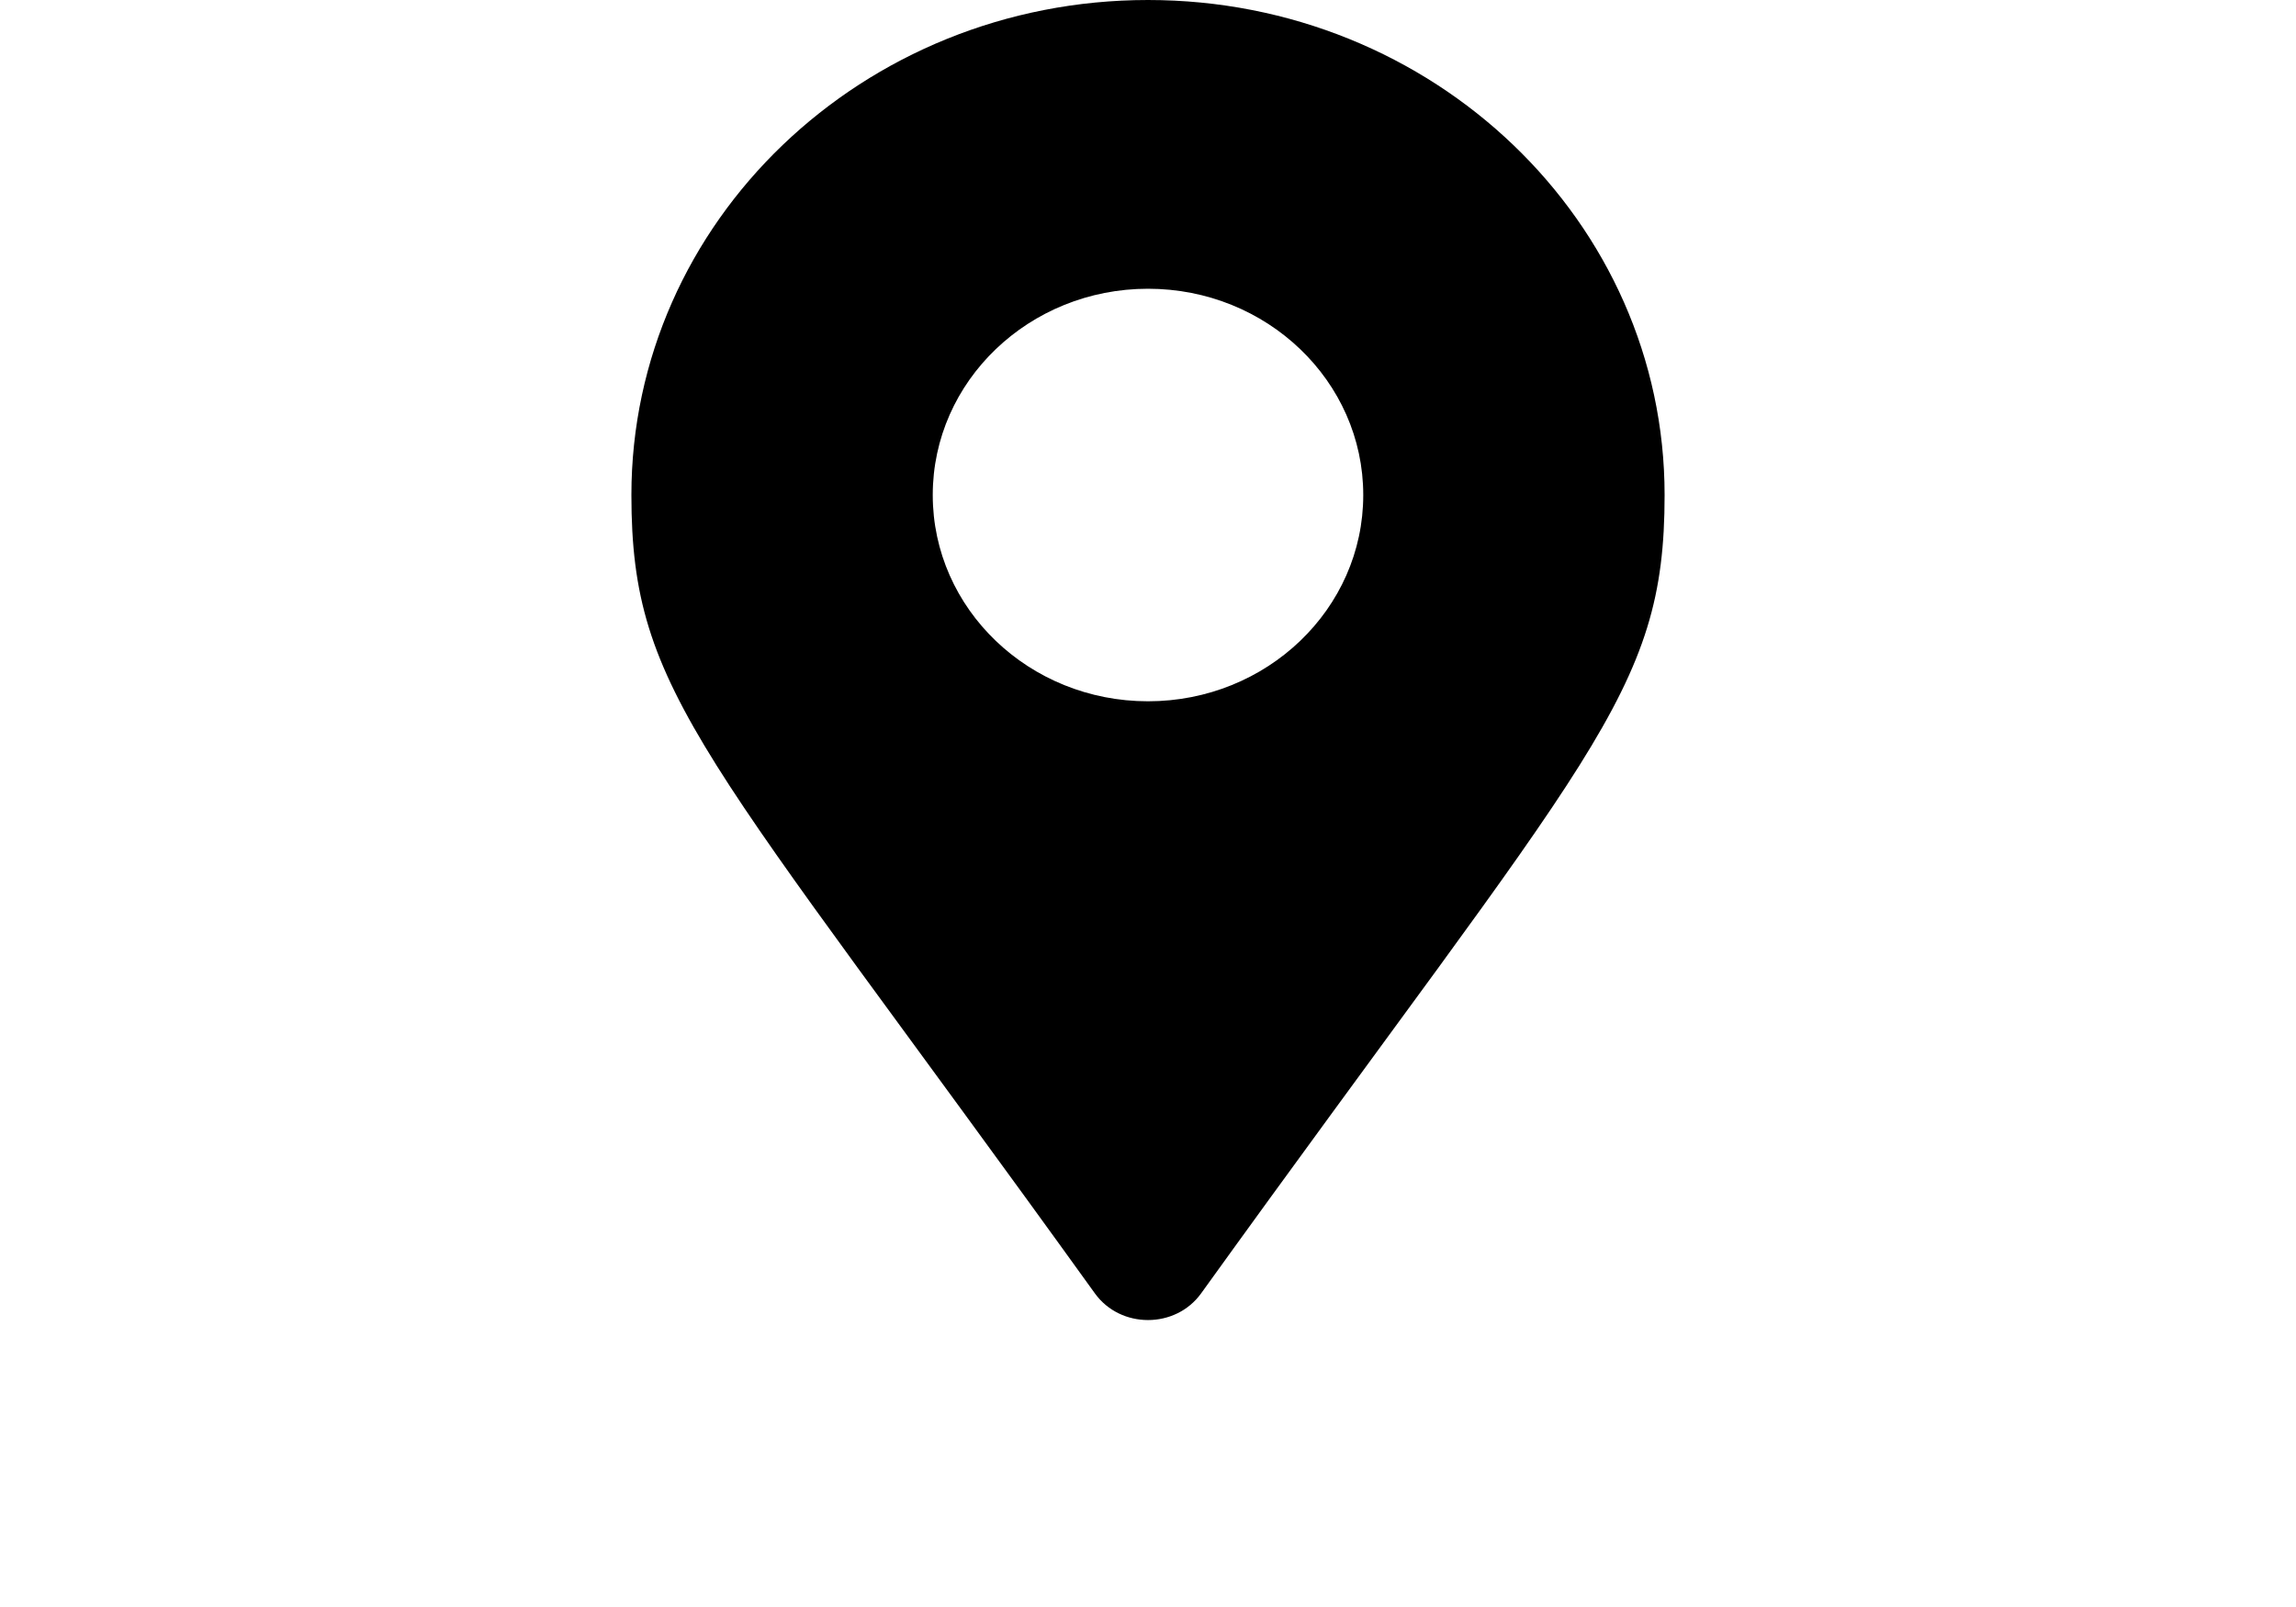 <svg width="40" height="28" viewBox="0 0 40 28" fill="none" xmlns="http://www.w3.org/2000/svg">
<path d="M19.075 22.536C12.264 13.074 11 12.102 11 8.625C11 3.862 15.029 0 20 0C24.971 0 29 3.862 29 8.625C29 12.102 27.736 13.074 20.925 22.536C20.478 23.155 19.522 23.155 19.075 22.536ZM20 12.219C22.071 12.219 23.75 10.61 23.75 8.625C23.75 6.64 22.071 5.031 20 5.031C17.929 5.031 16.25 6.64 16.25 8.625C16.25 10.61 17.929 12.219 20 12.219Z" fill="black"/>
</svg>
